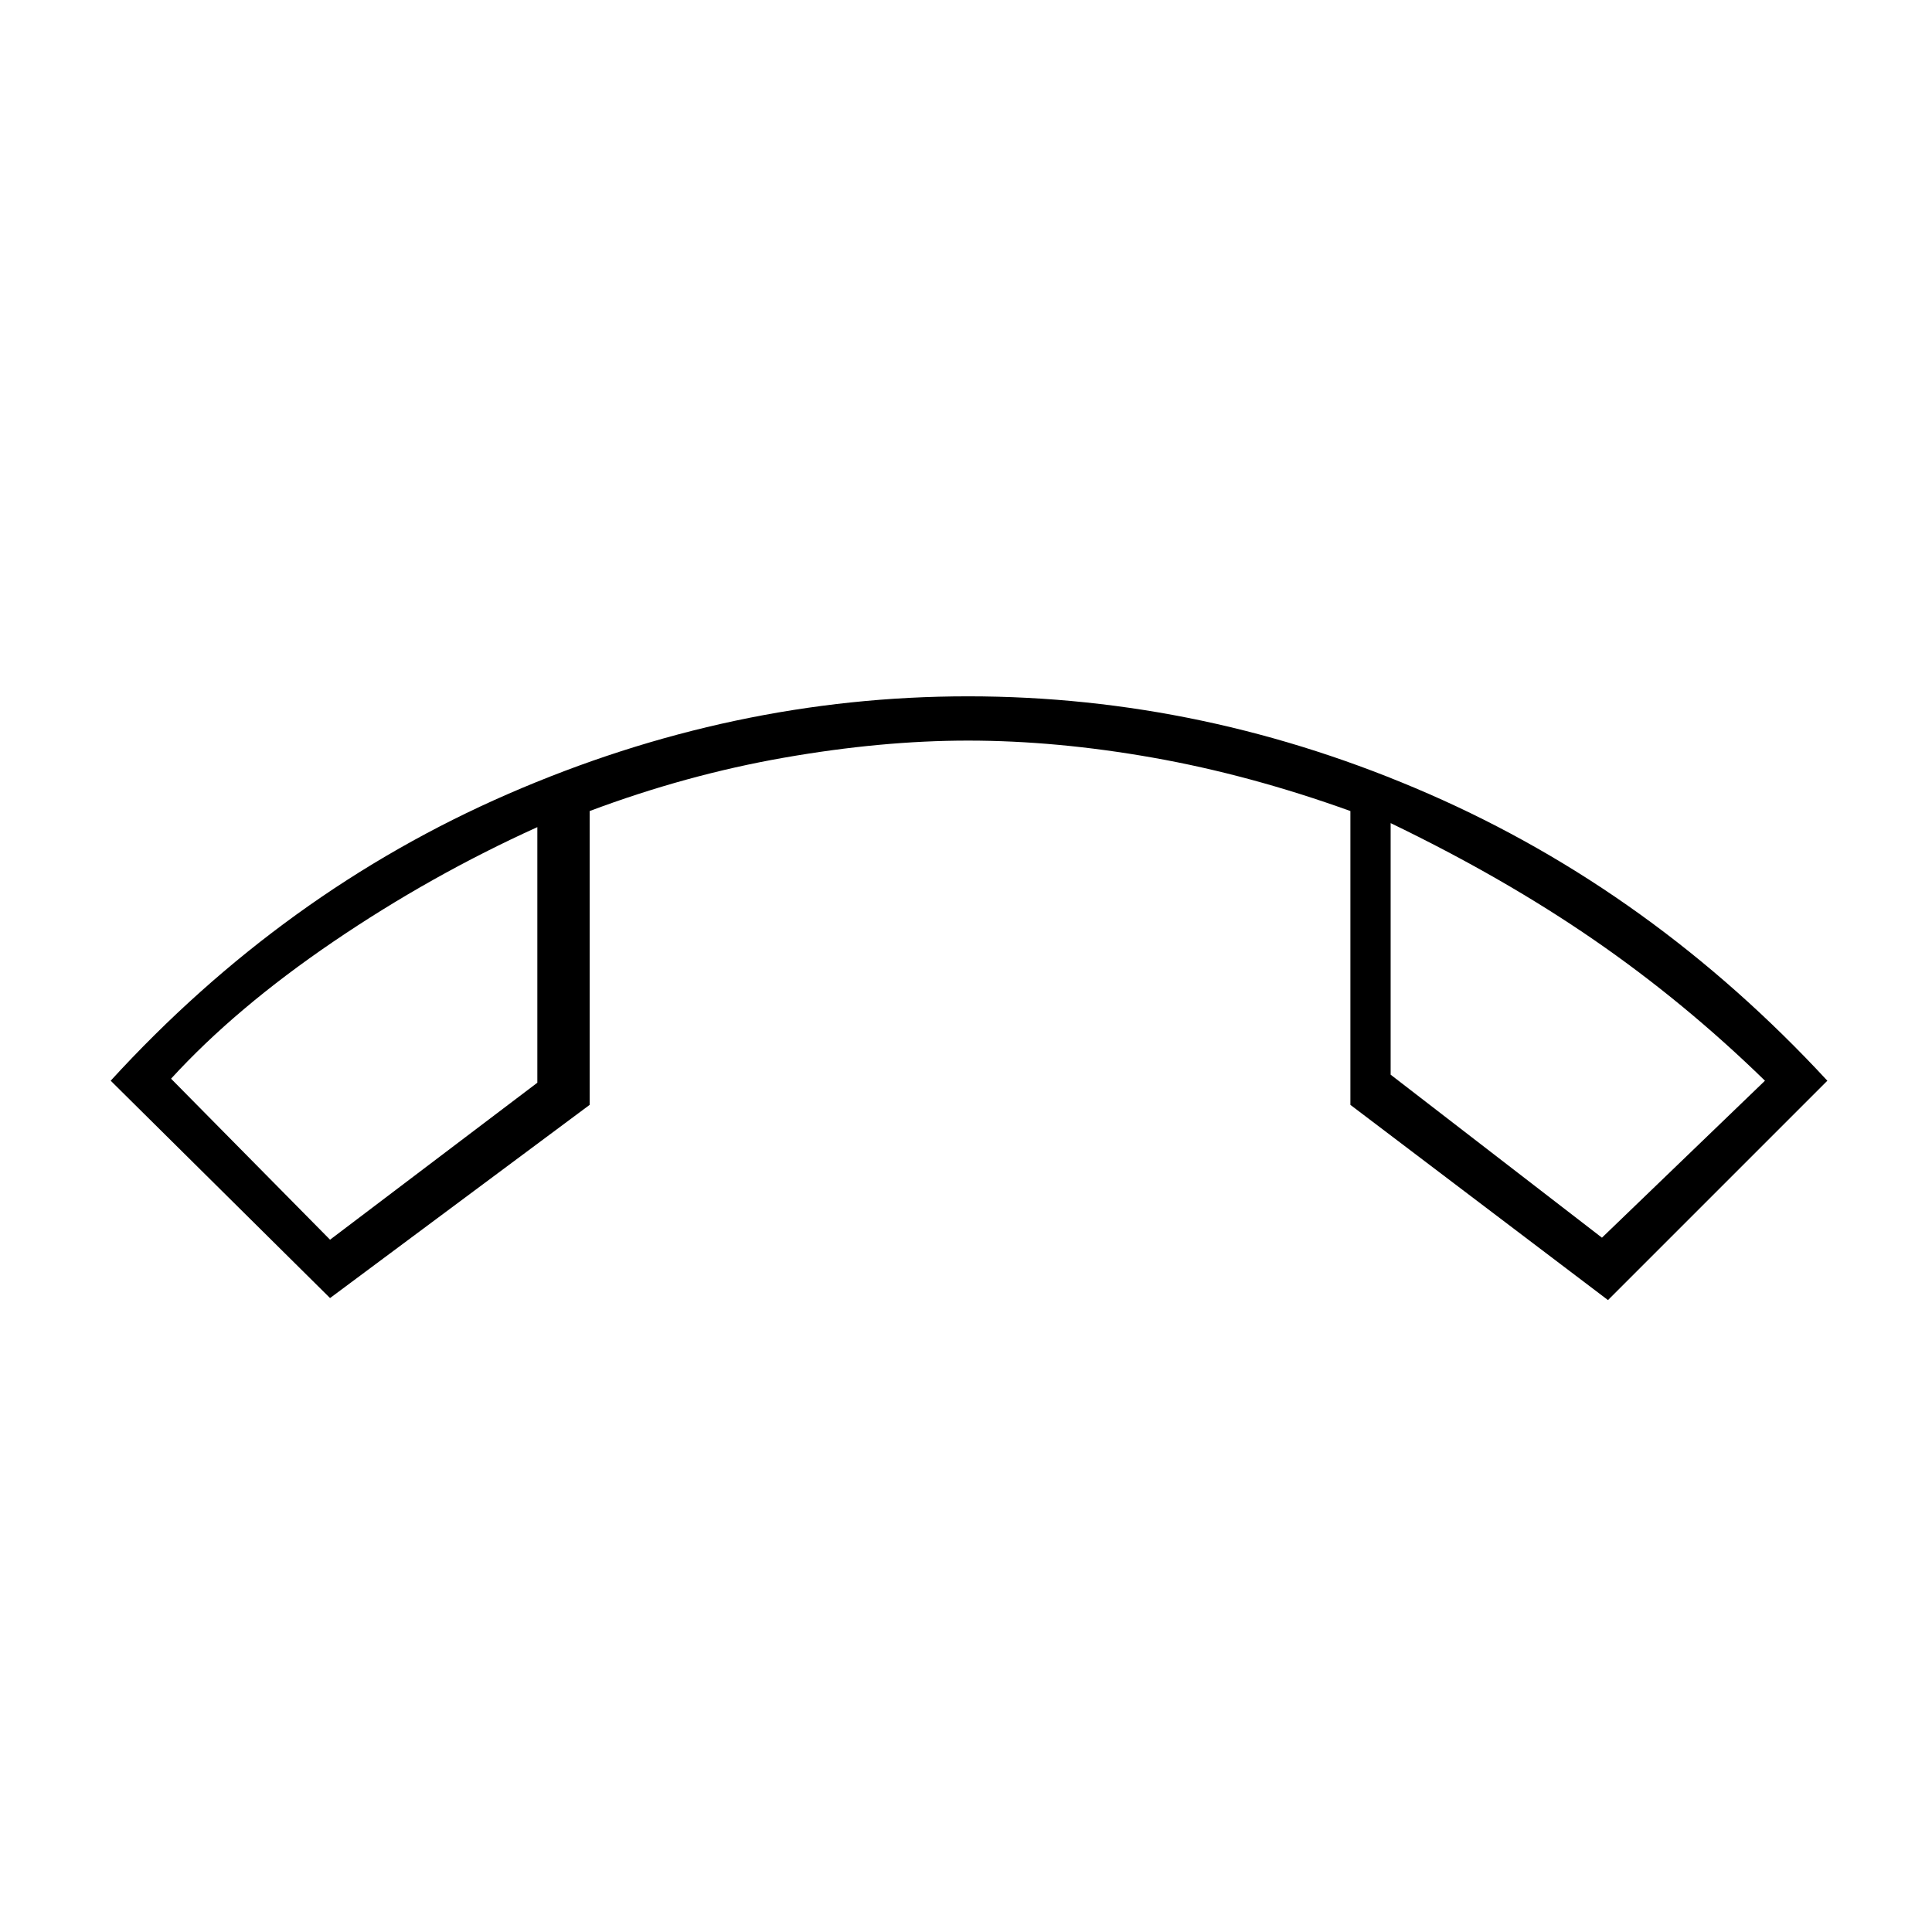 <svg xmlns="http://www.w3.org/2000/svg" height="48" width="48"><path d="M8.2 30.8 13.35 26.9V20.55Q10.7 21.75 8.275 23.4Q5.85 25.05 4.25 26.8ZM39.8 30.75 43.85 26.85Q41.85 24.9 39.6 23.35Q37.35 21.8 34.55 20.45V26.7ZM34.55 20.45Q34.55 20.45 34.55 20.45Q34.55 20.45 34.55 20.45ZM13.35 20.55Q13.35 20.55 13.35 20.55Q13.35 20.55 13.35 20.55ZM8.2 32.25 2.75 26.85Q7.05 22.15 12.625 19.725Q18.2 17.3 24.05 17.3Q29.95 17.3 35.5 19.725Q41.05 22.15 45.4 26.85L39.95 32.3L33.55 27.45V20.15Q31.05 19.25 28.65 18.825Q26.25 18.4 24.05 18.4Q21.9 18.4 19.475 18.825Q17.05 19.25 14.65 20.15V27.45Z"/></svg>
